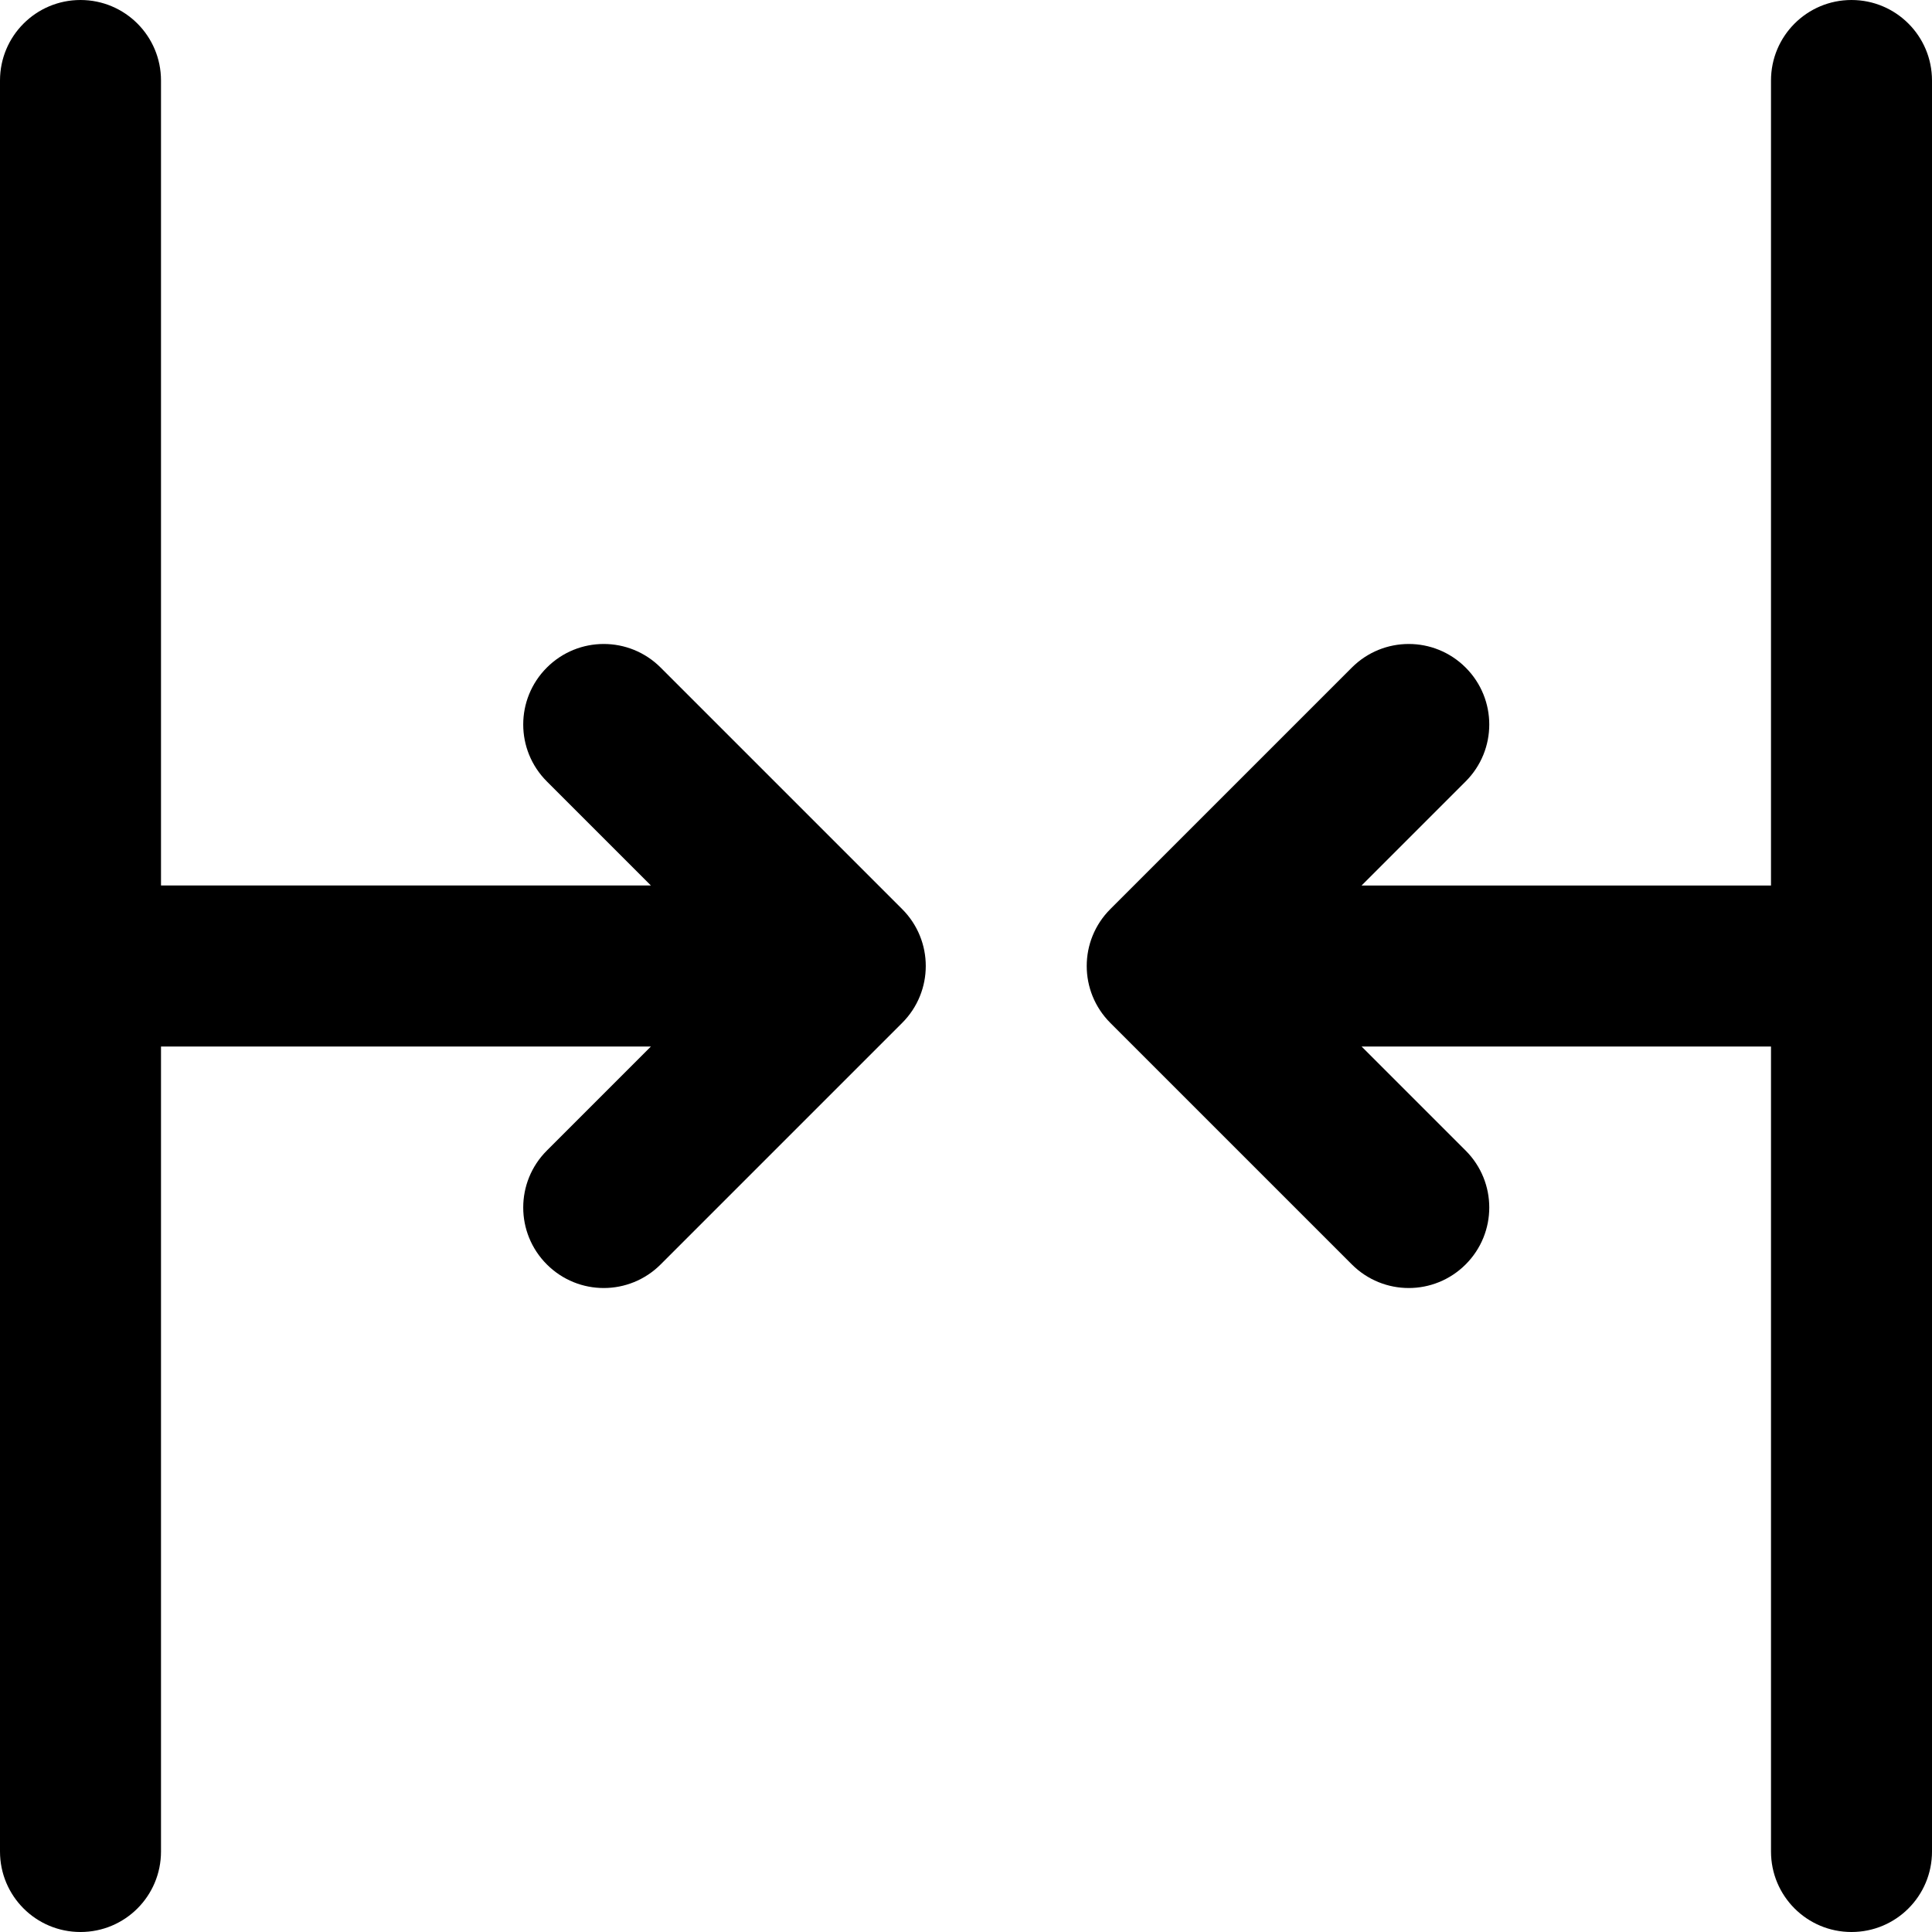 <?xml version="1.0" encoding="utf-8"?>
<!-- Generator: Adobe Illustrator 19.2.1, SVG Export Plug-In . SVG Version: 6.00 Build 0)  -->
<svg version="1.1" xmlns="http://www.w3.org/2000/svg" xmlns:xlink="http://www.w3.org/1999/xlink" x="0px" y="0px" width="24px"
	 height="24px" viewBox="0 0 24 24" enable-background="new 0 0 24 24" xml:space="preserve">
<g id="Filled_Icons_1_">
	<g id="Filled_Icons">
		<g>
			<path d="M23,0c-0.553,0-1,0.448-1,1v10h-5.086l1.293-1.293c0.391-0.391,0.391-1.023,0-1.414c-0.391-0.391-1.023-0.391-1.414,0
				l-3,3c-0.391,0.391-0.391,1.023,0,1.414l3,3c0.391,0.391,1.023,0.391,1.414,0c0.391-0.391,0.391-1.023,0-1.414L16.914,13H22v10
				c0,0.553,0.447,1,1,1s1-0.447,1-1V1C24,0.448,23.553,0,23,0z"/>
			<path d="M8.207,8.293c-0.391-0.391-1.023-0.391-1.414,0c-0.391,0.391-0.391,1.023,0,1.414L8.086,11H2V1c0-0.552-0.447-1-1-1
				S0,0.448,0,1v22c0,0.553,0.447,1,1,1s1-0.447,1-1V13h6.086l-1.293,1.293c-0.391,0.391-0.391,1.023,0,1.414
				c0.391,0.391,1.023,0.391,1.414,0l3-3c0.391-0.391,0.391-1.023,0-1.414L8.207,8.293z"/>
		</g>
	</g>
	<g id="New_icons">
	</g>
</g>
<g id="Invisible_Shape">
	<rect fill="none" width="24" height="24"/>
</g>
</svg>
